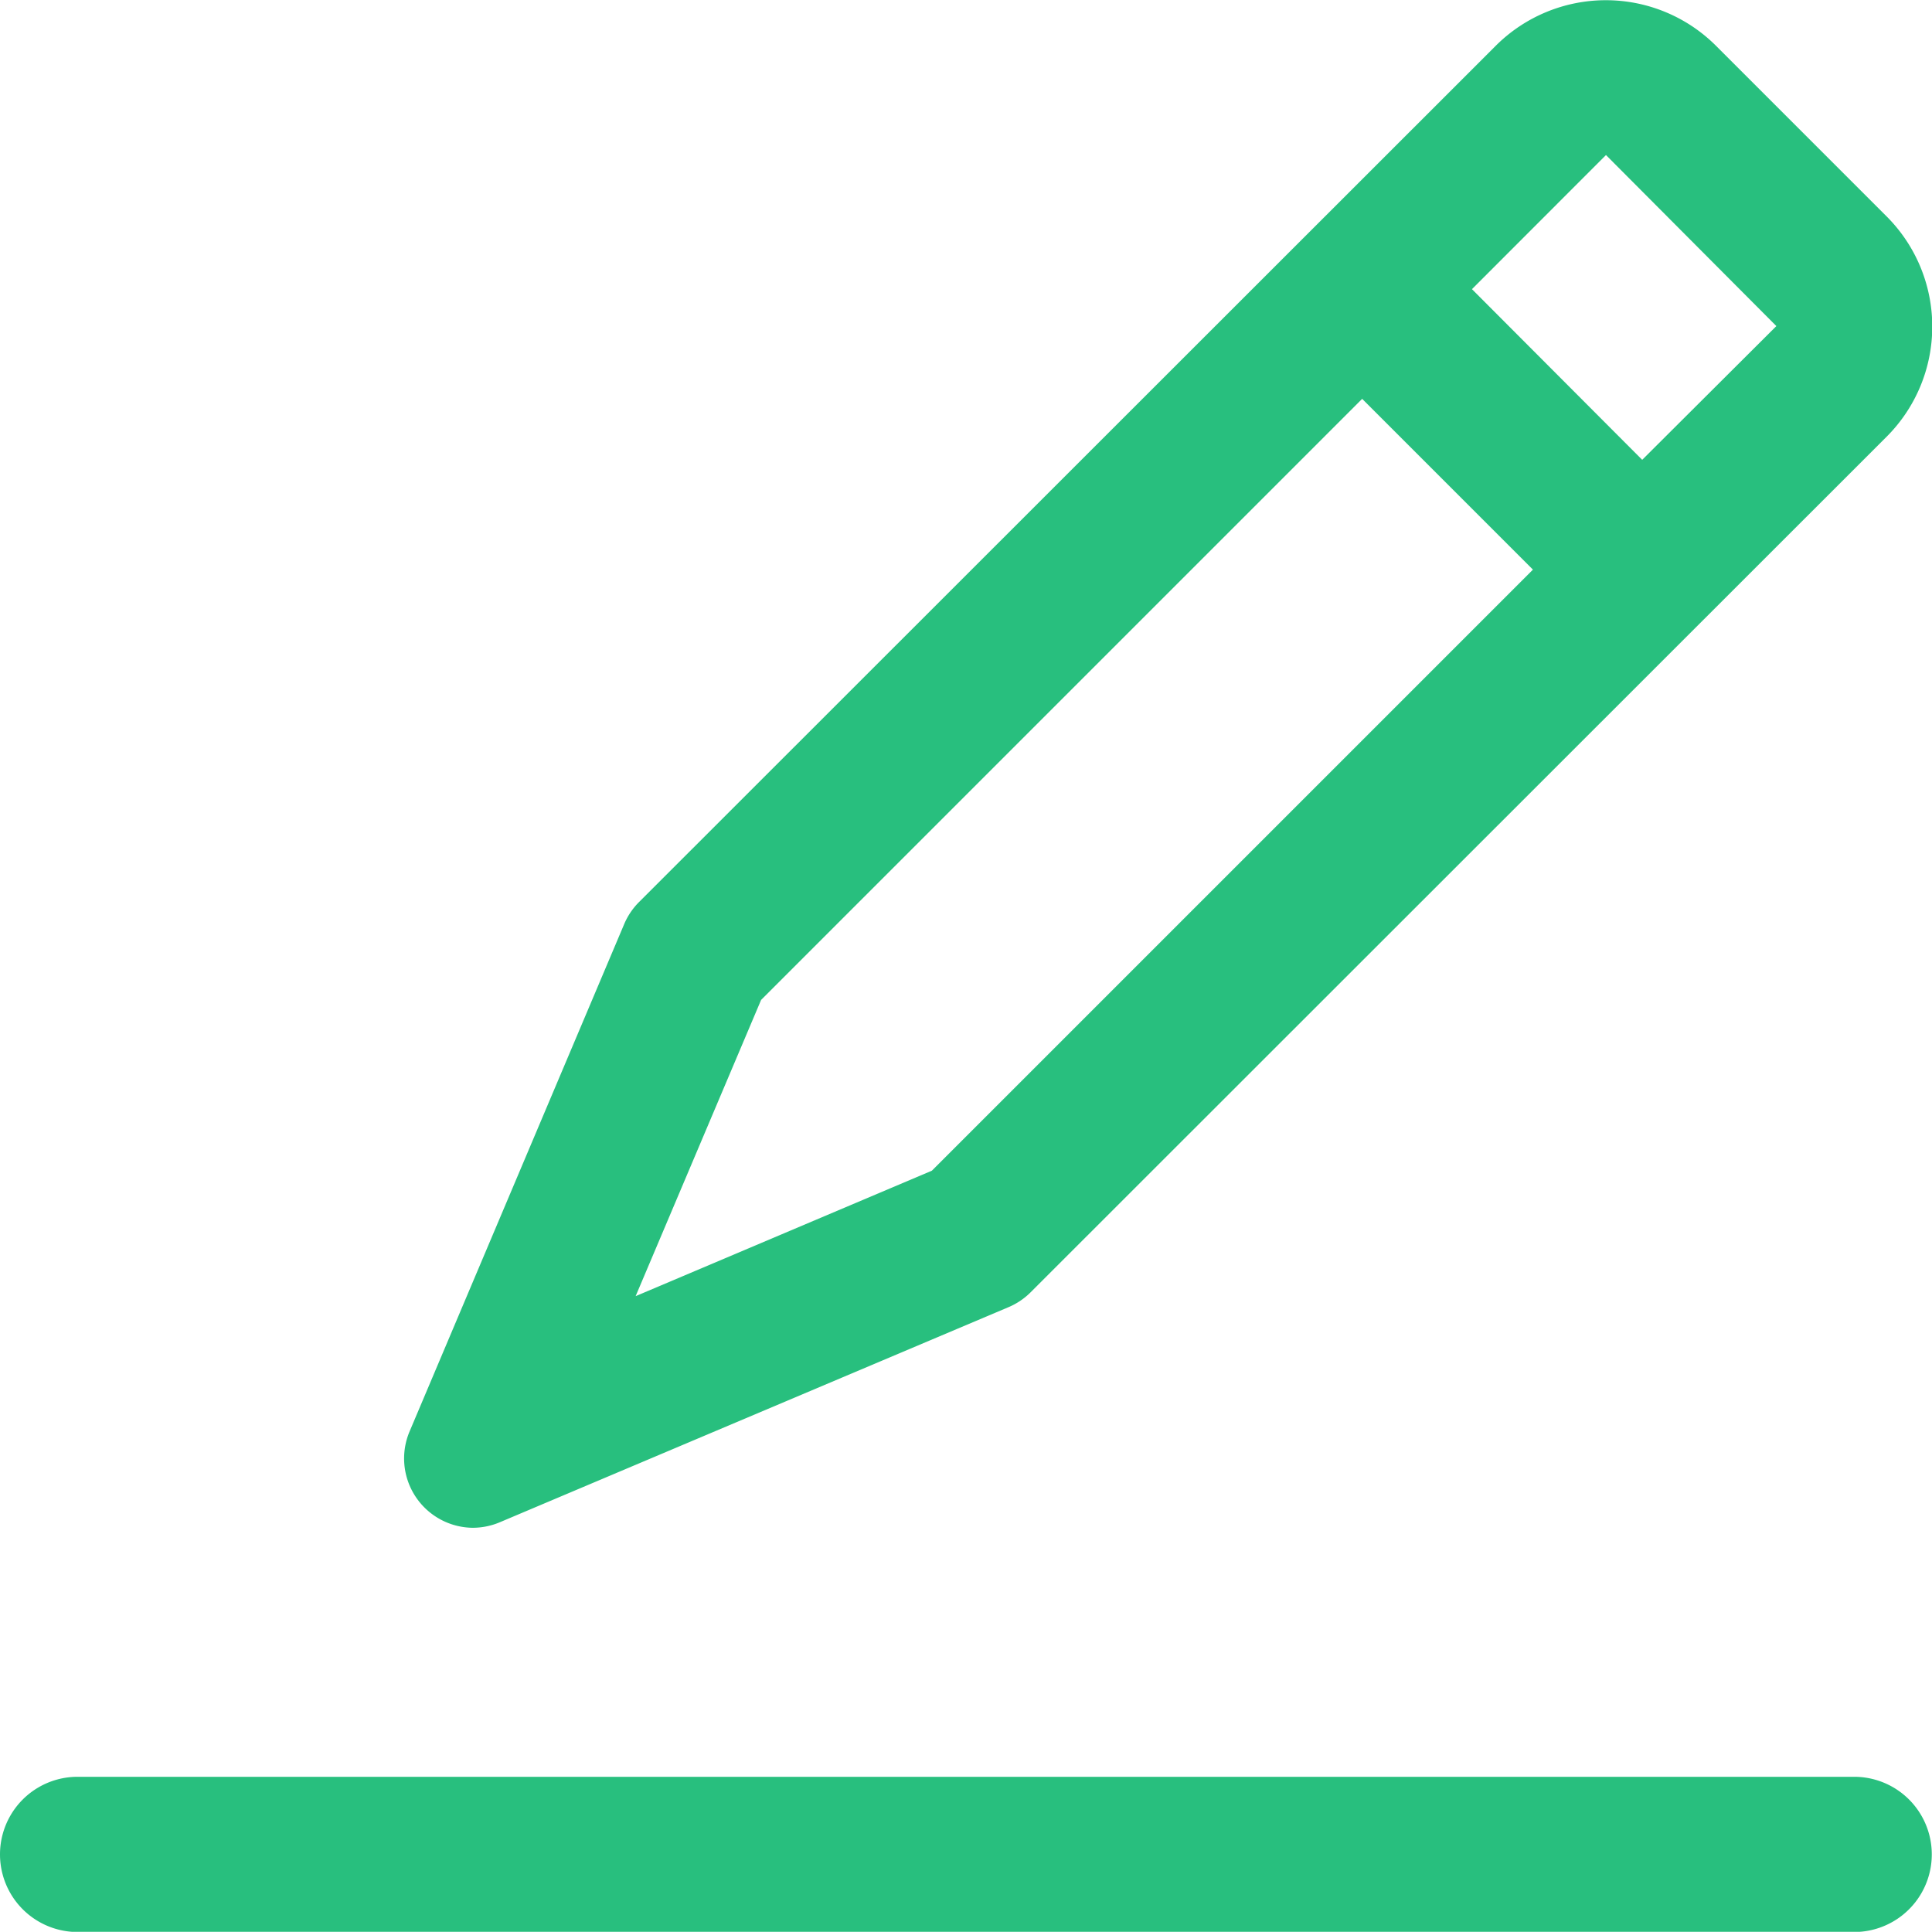 <svg xmlns="http://www.w3.org/2000/svg" width="18" height="17.998" viewBox="0 0 18 17.998">
  <path id="Shape" d="M17.275,18H.723a.723.723,0,0,1,0-1.446H17.275a.723.723,0,0,1,0,1.446ZM4.406,14.234a.646.646,0,0,1-.589-.9l2-4.728A.648.648,0,0,1,5.958,8.4L13.937.425a1.452,1.452,0,0,1,2.049,0l1.593,1.593a1.451,1.451,0,0,1,0,2.049L9.6,12.042a.647.647,0,0,1-.205.137l-4.73,2A.654.654,0,0,1,4.406,14.234ZM12.691,3.716h0l-5.6,5.6L5.922,12.076l2.76-1.169,5.6-5.6L12.691,3.716Zm2.272-2.272h0l0,0L13.714,2.694,15.3,4.284,16.55,3.038l0,0L14.962,1.444Z" fill="#28bf7e"/>
</svg>
